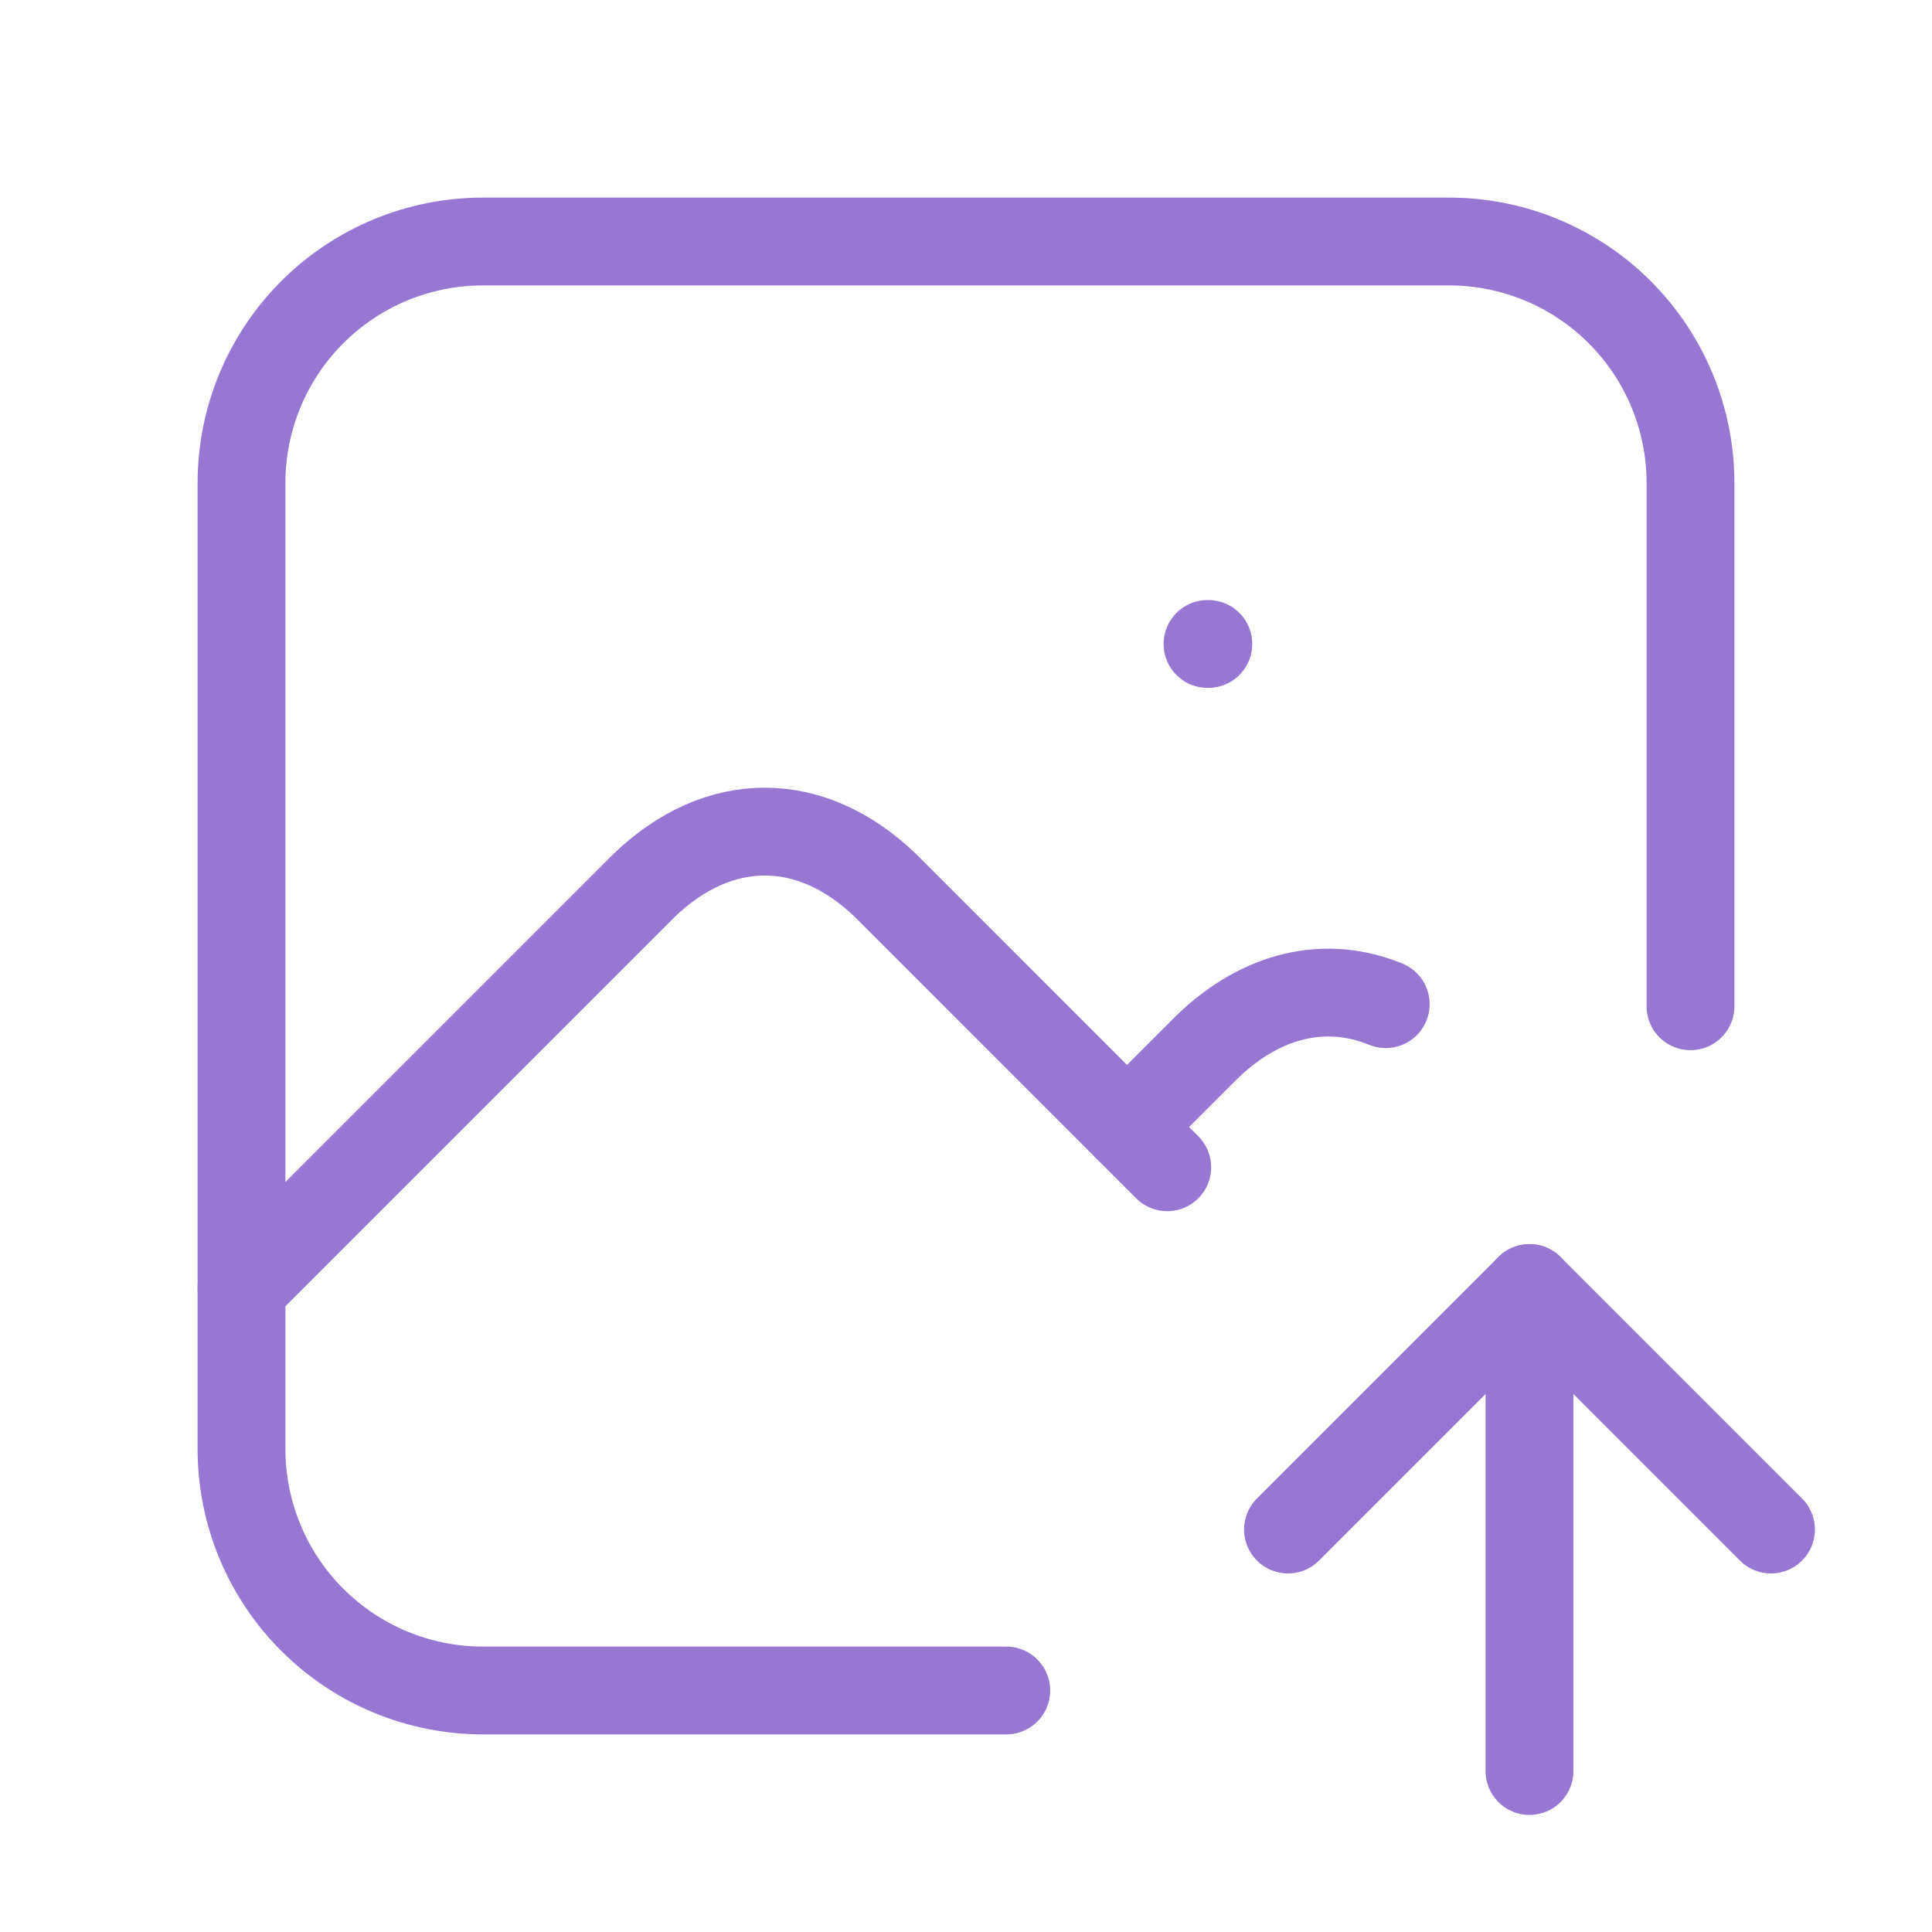 <svg xmlns="http://www.w3.org/2000/svg" width="44" height="44" viewBox="0 0 44 44" fill="none">
  <g clip-path="url(#clip0_576_3401)">
    <path d="M27.5 14.666H27.519" stroke="#9678D3" stroke-width="2" stroke-linecap="round" stroke-linejoin="round"/>
    <path d="M22.917 38.5H11C9.541 38.5 8.142 37.92 7.111 36.889C6.079 35.858 5.5 34.459 5.5 33V11C5.5 9.541 6.079 8.142 7.111 7.111C8.142 6.079 9.541 5.5 11 5.5H33C34.459 5.5 35.858 6.079 36.889 7.111C37.92 8.142 38.5 9.541 38.5 11V22.917" stroke="#9678D3" stroke-width="2" stroke-linecap="round" stroke-linejoin="round"/>
    <path d="M5.5 29.334L14.667 20.167C16.368 18.53 18.465 18.53 20.167 20.167L26.583 26.584" stroke="#9678D3" stroke-width="2" stroke-linecap="round" stroke-linejoin="round"/>
    <path d="M25.667 25.667L27.5 23.834C28.745 22.636 30.201 22.314 31.559 22.869" stroke="#9678D3" stroke-width="2" stroke-linecap="round" stroke-linejoin="round"/>
    <path d="M34.833 40.334V29.334" stroke="#9678D3" stroke-width="2" stroke-linecap="round" stroke-linejoin="round"/>
    <path d="M40.333 34.834L34.833 29.334L29.333 34.834" stroke="#9678D3" stroke-width="2" stroke-linecap="round" stroke-linejoin="round"/>
  </g>
  <defs>
    <clipPath id="clip0_576_3401">
      <rect width="44" height="44" fill="white"/>
    </clipPath>
  </defs>
</svg>